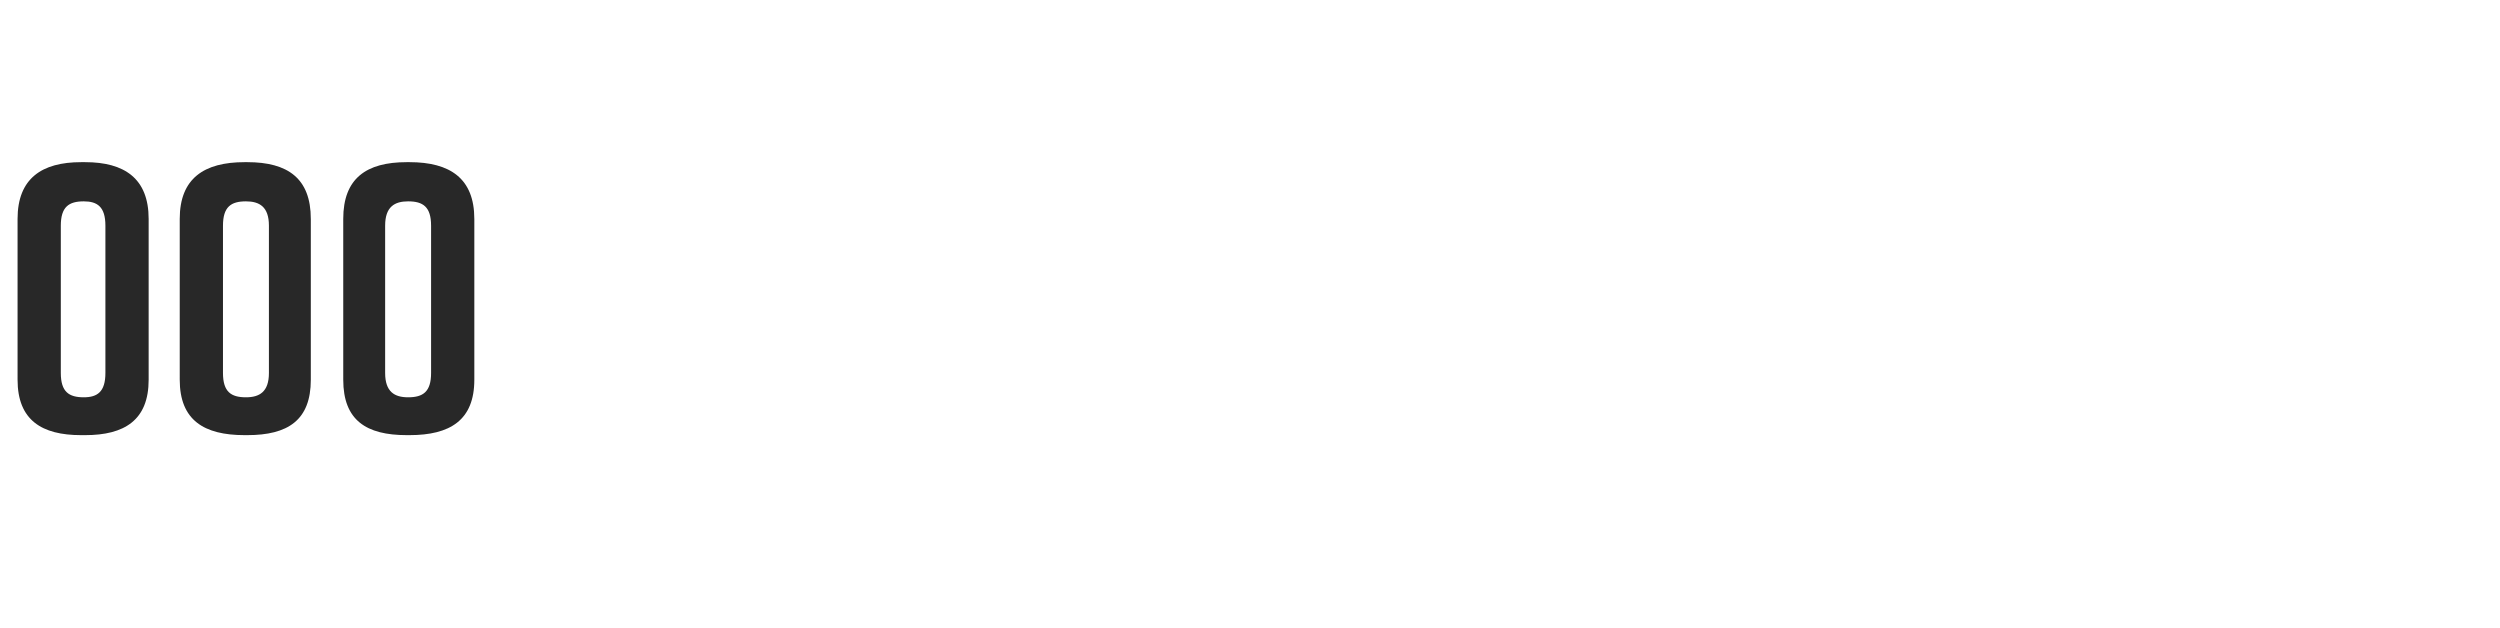 <?xml version="1.0" standalone="no"?><!DOCTYPE svg PUBLIC "-//W3C//DTD SVG 1.1//EN" "http://www.w3.org/Graphics/SVG/1.1/DTD/svg11.dtd"><svg xmlns="http://www.w3.org/2000/svg" version="1.1" width="185px" height="46.5px" viewBox="0 -10 185 46.5" style="top:-10px"><desc>000</desc><defs/><g id="Polygon288501"><path d="m11 6.2v11.9c0 3-1.8 4.1-4.7 4.1h-.3c-2.9 0-4.7-1.1-4.7-4.1V6.2C1.3 3.2 3.1 2 6 2h.3C9.2 2 11 3.2 11 6.2zM6.2 4.9c-1.1 0-1.7.4-1.7 1.8v10.9c0 1.4.6 1.8 1.7 1.8c1 0 1.6-.4 1.6-1.8V6.7c0-1.4-.6-1.8-1.6-1.8zM23 6.2v11.9c0 3-1.7 4.1-4.7 4.1h-.2c-3 0-4.8-1.1-4.8-4.1V6.2c0-3 1.8-4.2 4.8-4.2h.2c3 0 4.7 1.2 4.7 4.2zm-4.8-1.3c-1.1 0-1.7.4-1.7 1.8v10.9c0 1.4.6 1.8 1.7 1.8c1 0 1.7-.4 1.7-1.8V6.7c0-1.4-.7-1.8-1.7-1.8zm16.9 1.3v11.9c0 3-1.8 4.1-4.8 4.1h-.2c-3 0-4.7-1.1-4.7-4.1V6.2c0-3 1.7-4.2 4.7-4.2h.2c3 0 4.8 1.2 4.8 4.2zm-4.9-1.3c-1 0-1.7.4-1.7 1.8v10.9c0 1.4.7 1.8 1.7 1.8c1.1 0 1.7-.4 1.7-1.8V6.7c0-1.4-.6-1.8-1.7-1.8z" stroke="none" fill="#282828"/></g></svg>